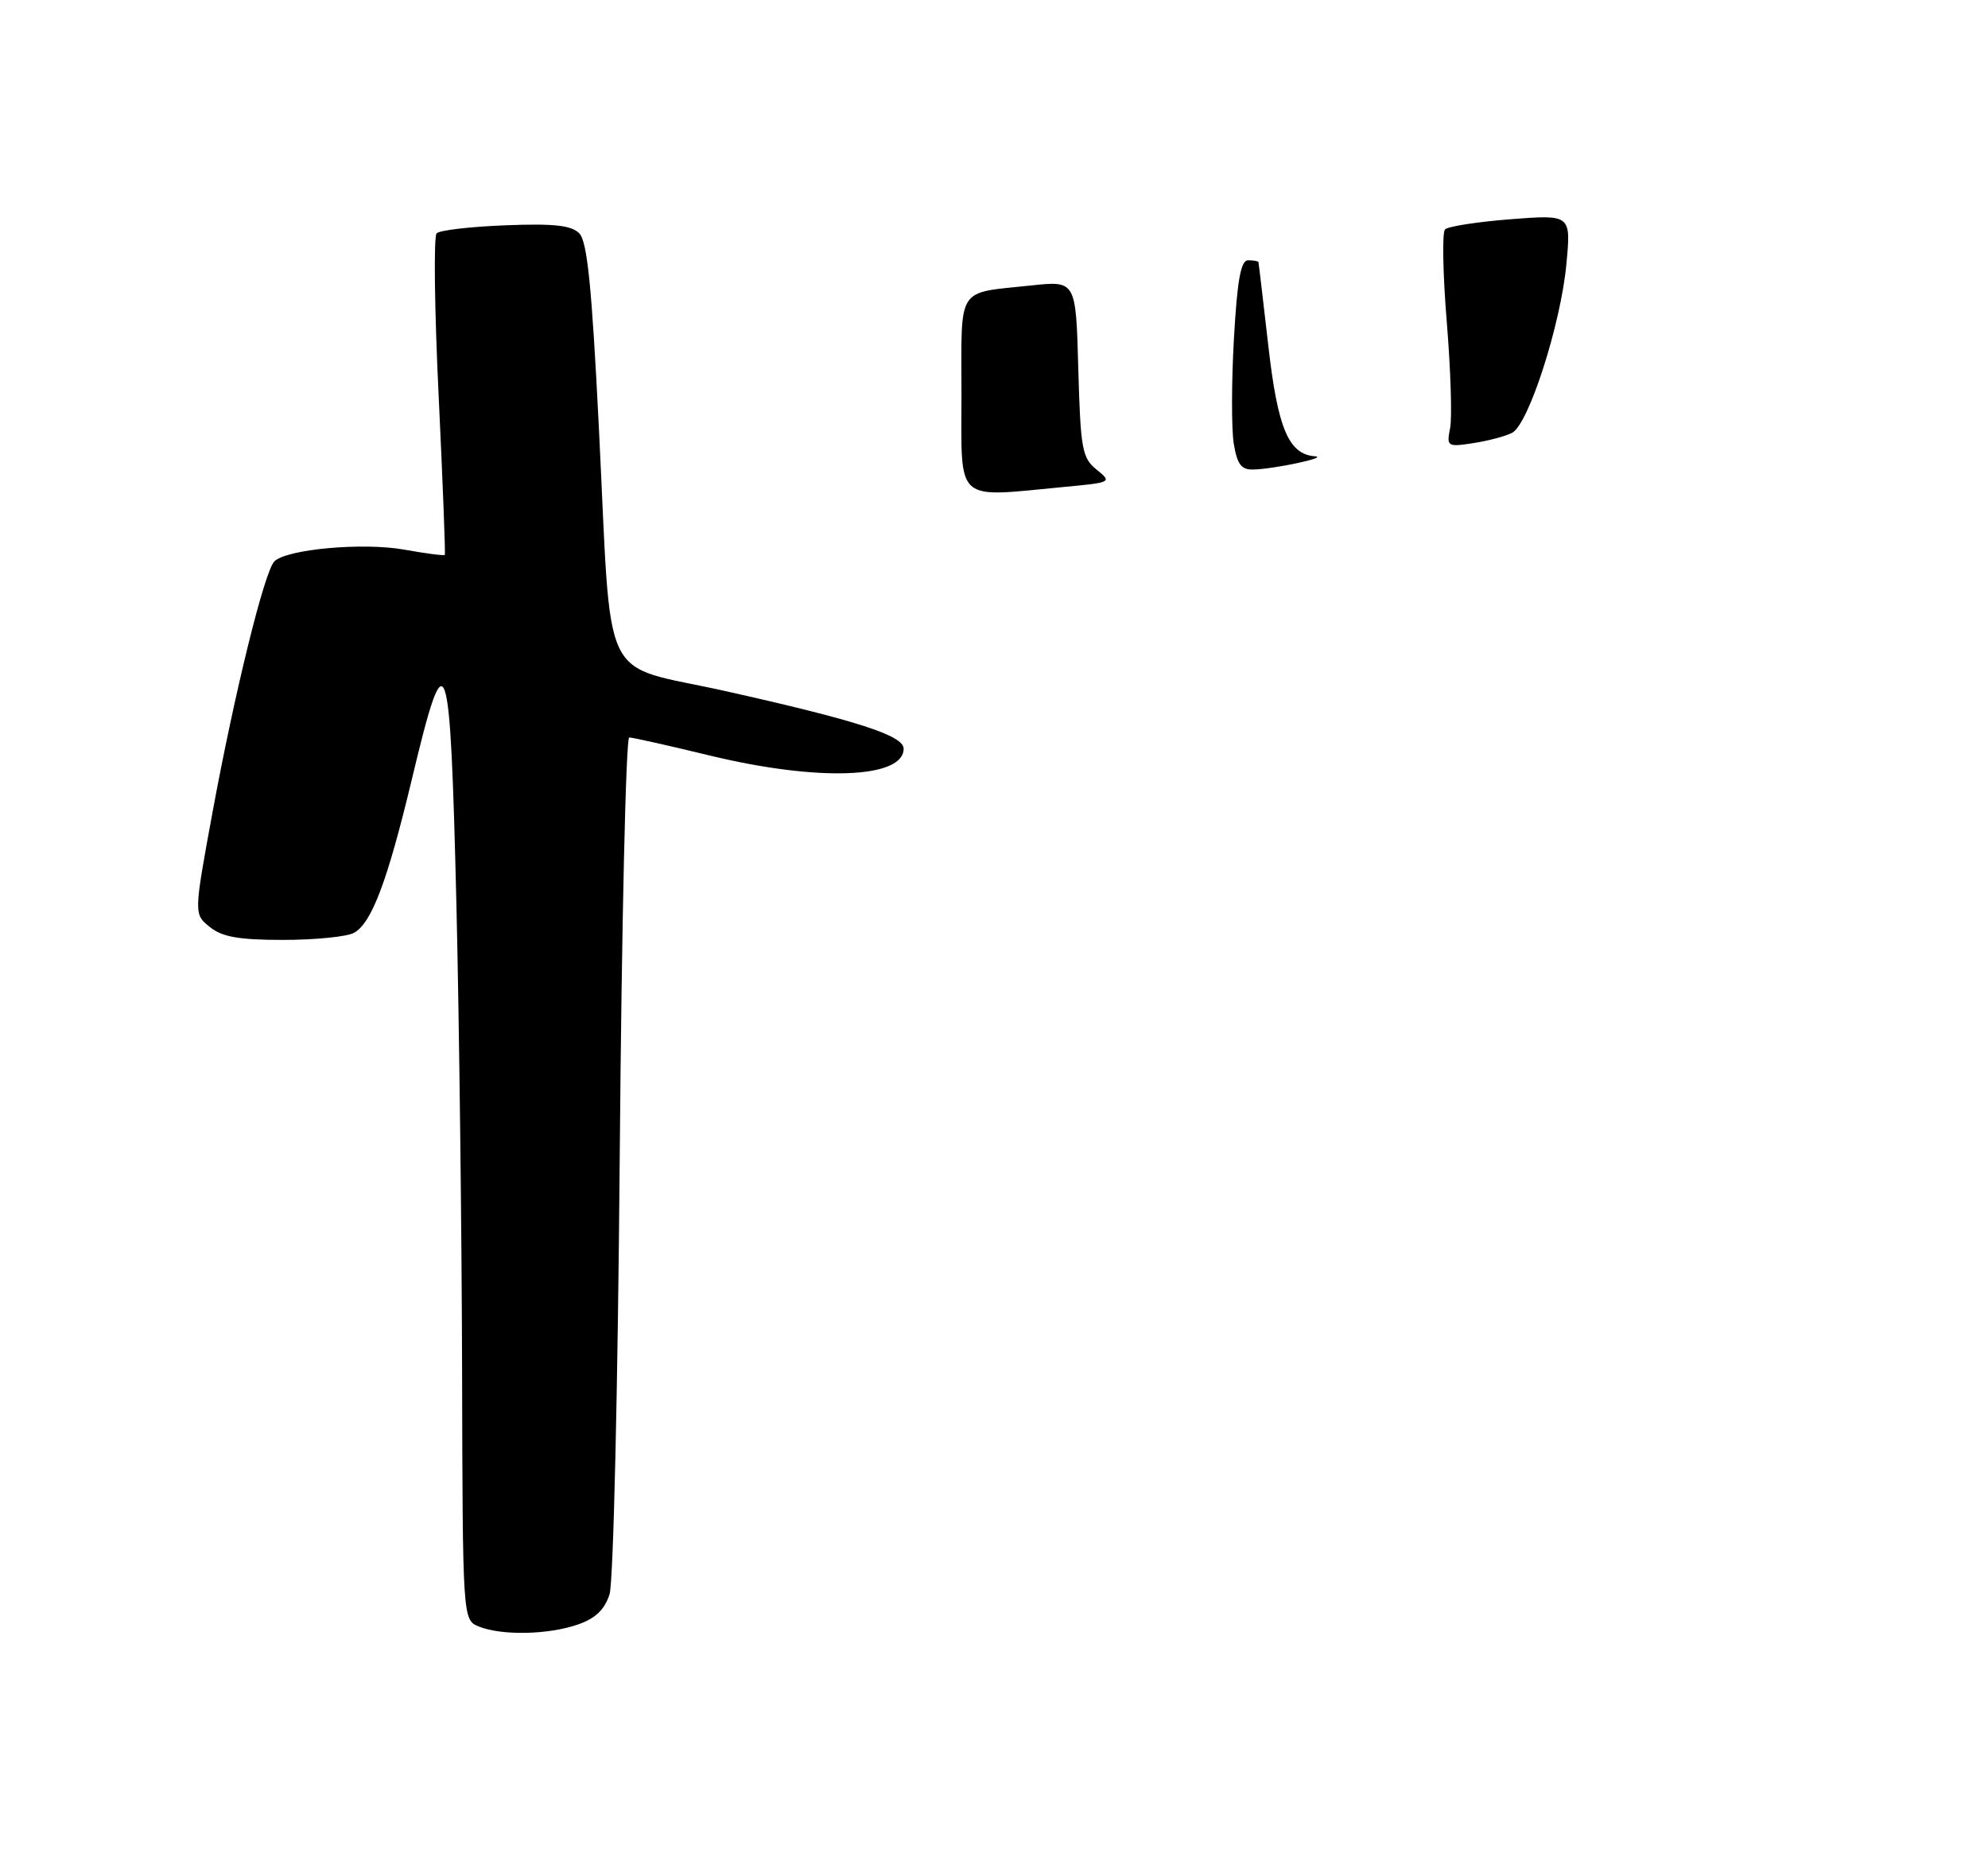 <?xml version="1.0" encoding="UTF-8" standalone="no"?>
<!DOCTYPE svg PUBLIC "-//W3C//DTD SVG 1.1//EN" "http://www.w3.org/Graphics/SVG/1.1/DTD/svg11.dtd" >
<svg xmlns="http://www.w3.org/2000/svg" xmlns:xlink="http://www.w3.org/1999/xlink" version="1.1" viewBox="0 0 275 258">
 <g >
 <path fill="currentColor"
d=" M 79.93 224.69 C 82.37 223.85 83.64 222.63 84.32 220.50 C 84.85 218.83 85.47 191.91 85.73 159.75 C 85.99 127.99 86.58 102.00 87.04 102.00 C 87.50 102.00 92.51 103.12 98.19 104.50 C 113.15 108.12 125.00 107.70 125.00 103.55 C 125.00 101.73 118.50 99.64 100.32 95.58 C 82.70 91.64 84.68 95.78 82.84 59.11 C 81.86 39.56 81.24 33.38 80.12 32.26 C 79.02 31.16 76.58 30.90 69.92 31.16 C 65.10 31.35 60.82 31.84 60.40 32.27 C 59.98 32.69 60.10 42.81 60.68 54.77 C 61.25 66.72 61.63 76.61 61.53 76.75 C 61.42 76.88 58.90 76.56 55.92 76.02 C 50.21 75.00 39.65 75.95 37.95 77.65 C 36.58 79.02 32.44 95.84 29.39 112.39 C 26.81 126.43 26.81 126.43 29.02 128.21 C 30.72 129.59 33.03 130.00 39.18 130.00 C 43.55 130.00 47.95 129.56 48.95 129.03 C 51.40 127.72 53.60 121.87 56.99 107.71 C 61.75 87.80 62.27 89.29 63.14 125.30 C 63.52 141.36 63.87 170.15 63.92 189.28 C 64.00 224.06 64.00 224.06 66.25 224.97 C 69.40 226.24 75.87 226.11 79.93 224.69 Z  M 133.00 54.57 C 133.00 39.33 132.18 40.61 142.66 39.48 C 148.83 38.82 148.83 38.82 149.16 51.00 C 149.47 62.11 149.69 63.34 151.69 64.95 C 153.85 66.70 153.78 66.73 147.19 67.35 C 131.92 68.80 133.00 69.77 133.00 54.57 Z  M 170.66 61.32 C 170.34 59.30 170.35 52.77 170.69 46.82 C 171.15 38.72 171.64 36.00 172.65 36.00 C 173.39 36.00 174.04 36.11 174.08 36.25 C 174.12 36.39 174.73 41.57 175.44 47.76 C 176.74 59.26 178.26 62.85 181.90 63.11 C 183.85 63.25 176.35 64.86 173.38 64.94 C 171.70 64.99 171.14 64.24 170.66 61.32 Z  M 200.60 59.18 C 200.88 57.71 200.67 51.10 200.13 44.50 C 199.59 37.90 199.48 32.15 199.89 31.73 C 200.30 31.31 204.39 30.68 208.98 30.32 C 217.32 29.68 217.32 29.68 216.68 36.53 C 215.90 44.86 211.45 58.71 209.16 59.87 C 208.25 60.34 205.83 60.98 203.79 61.29 C 200.20 61.84 200.09 61.77 200.60 59.18 Z "/>
</g>
</svg>
